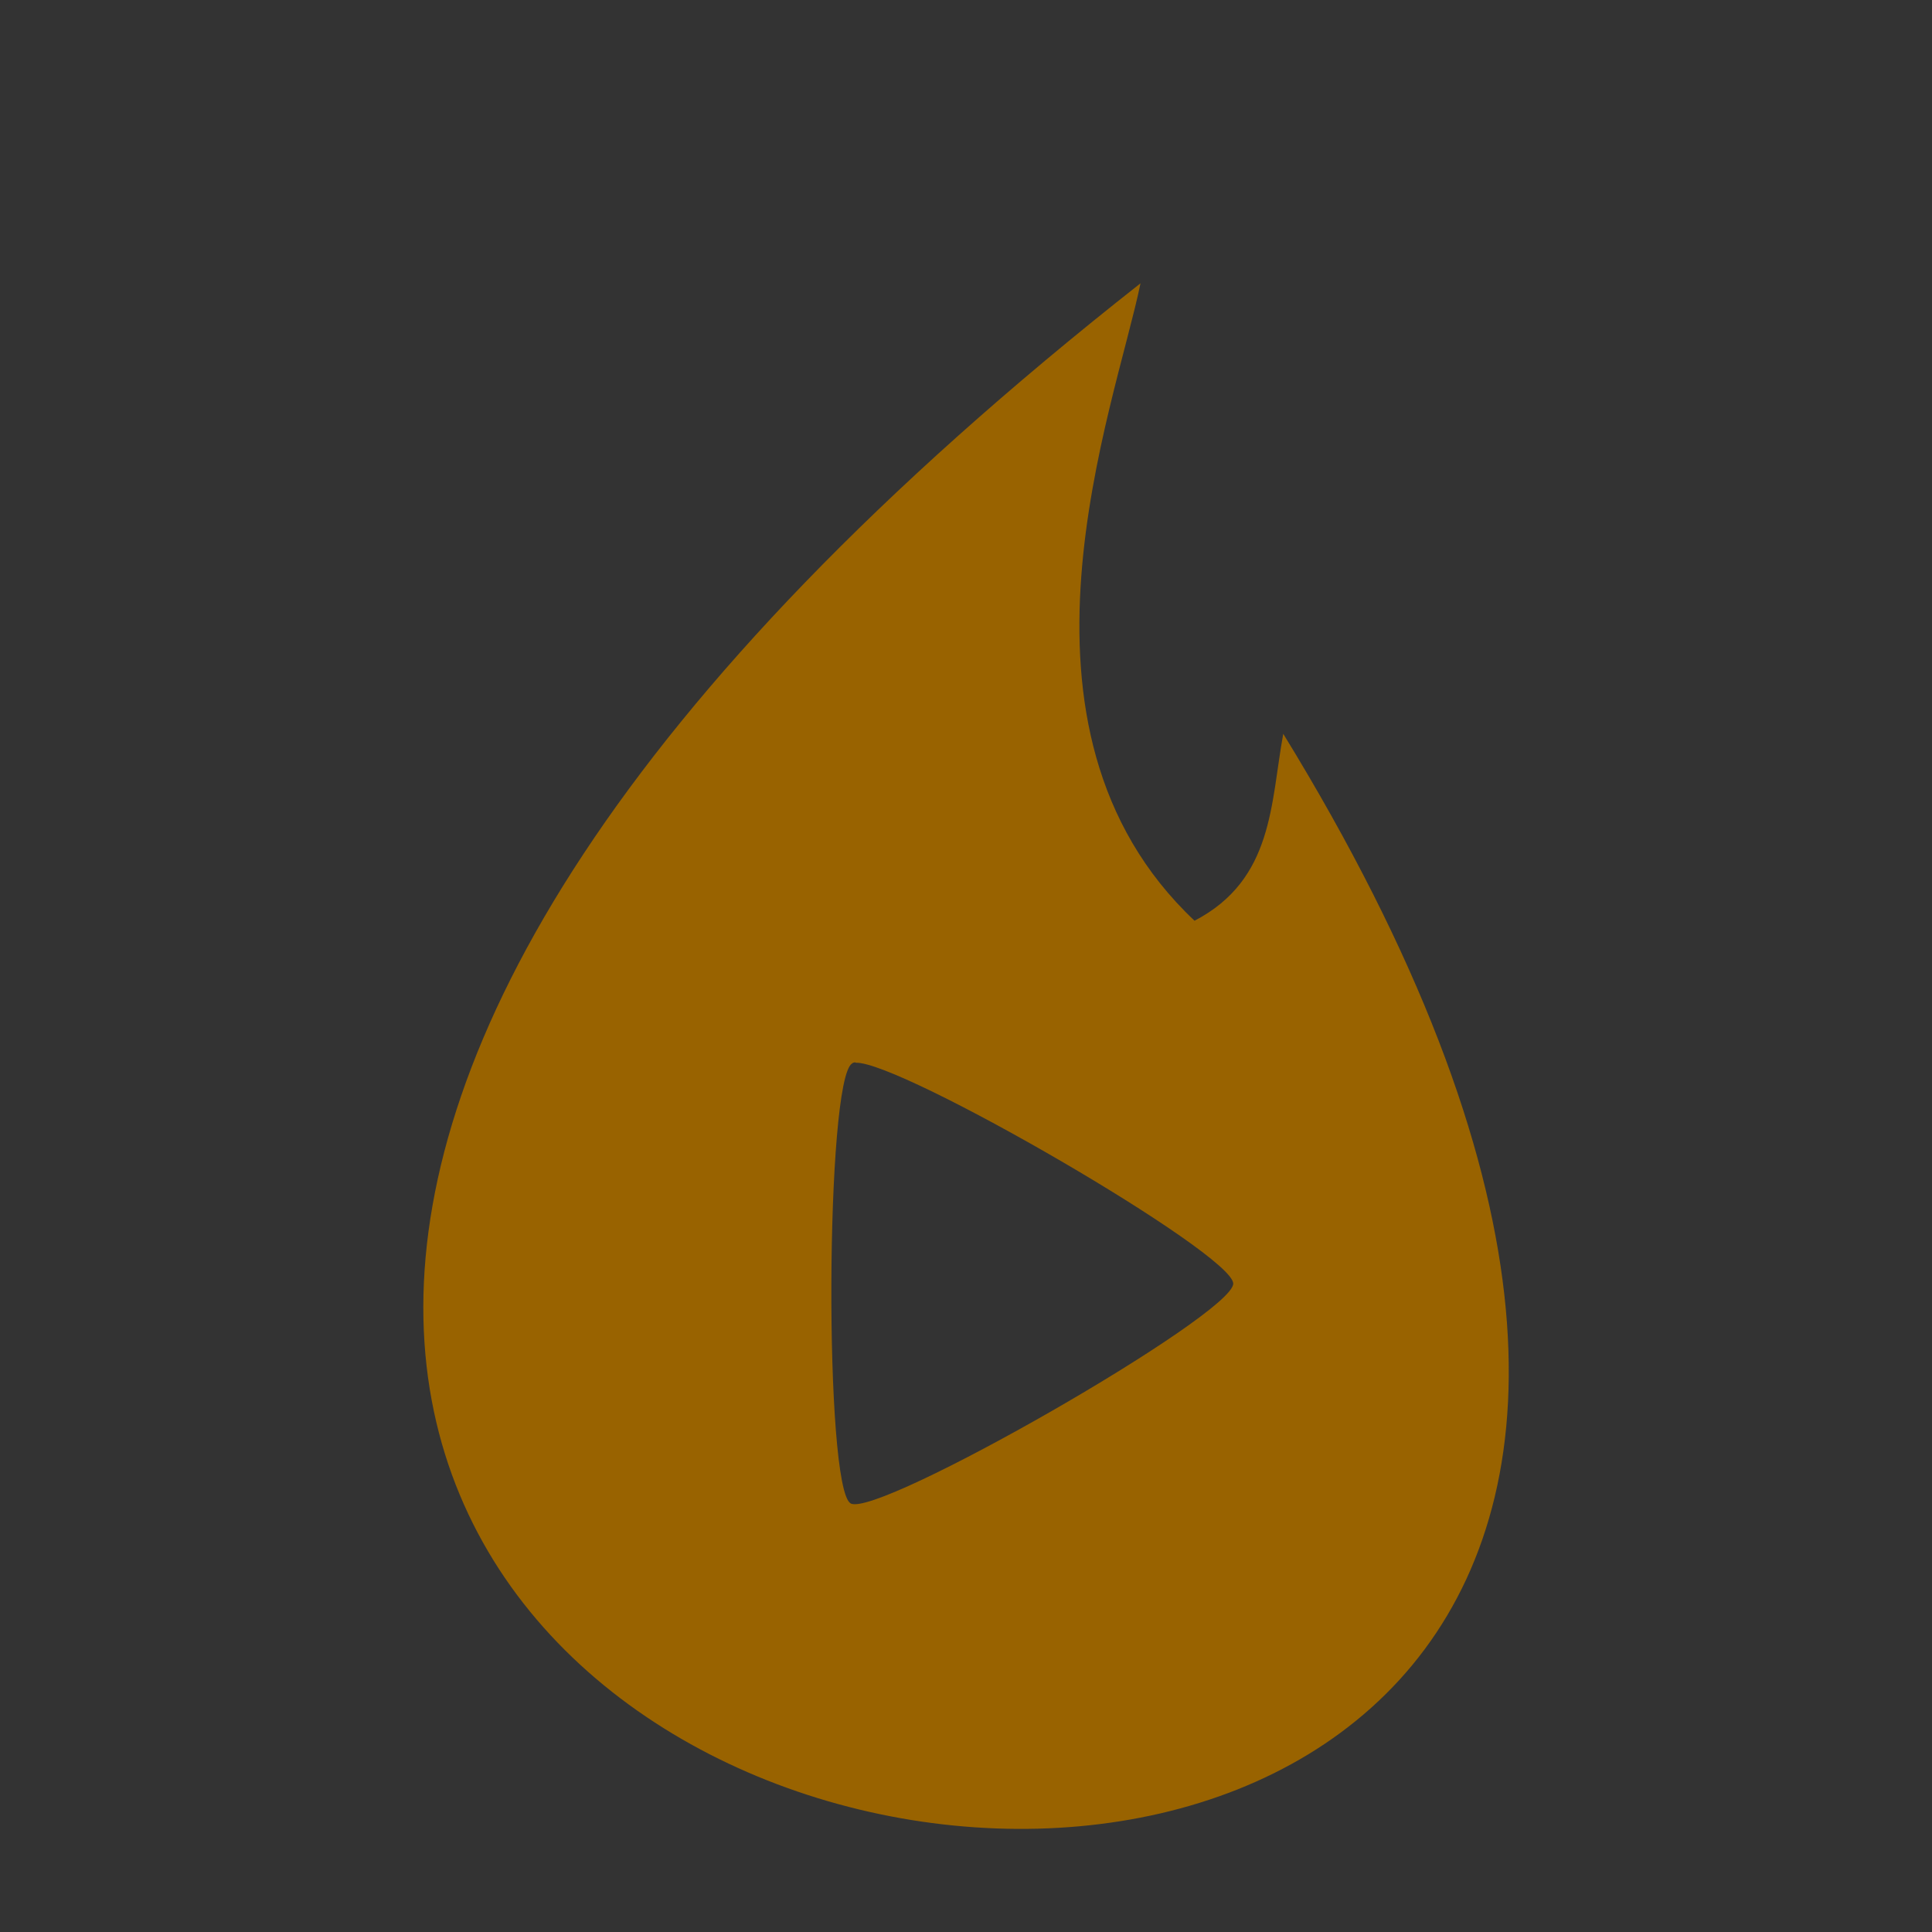 <?xml version="1.0" encoding="UTF-8" standalone="no"?>
<!-- Created with Inkscape (http://www.inkscape.org/) -->

<svg
   xmlns:dc="http://purl.org/dc/elements/1.1/"
   xmlns:cc="http://creativecommons.org/ns#"
   xmlns:rdf="http://www.w3.org/1999/02/22-rdf-syntax-ns#"
   xmlns:svg="http://www.w3.org/2000/svg"
   xmlns="http://www.w3.org/2000/svg"
   xmlns:sodipodi="http://sodipodi.sourceforge.net/DTD/sodipodi-0.dtd"
   xmlns:inkscape="http://www.inkscape.org/namespaces/inkscape"
   width="20"
   height="20"
   viewBox="0 0 5.292 5.292"
   version="1.1"
   id="svg50"
   inkscape:export-filename="/home/jaguilar992/Disco/Dropbox02/Projects/music/img/icon-bw.png"
   inkscape:export-xdpi="192"
   inkscape:export-ydpi="192"
   inkscape:version="0.92.5 (2060ec1f9f, 2020-04-08)"
   sodipodi:docname="music.svg">
  <rect x="0" y="0" width="5.292" height="5.292" fill="#333333" stroke="none"/>
  <defs
     id="defs44" />
  <sodipodi:namedview
     id="base"
     pagecolor="#ffffff"
     bordercolor="#666666"
     borderopacity="1.0"
     inkscape:pageopacity="0.0"
     inkscape:pageshadow="2"
     inkscape:zoom="22.541667"
     inkscape:cx="12"
     inkscape:cy="12"
     inkscape:document-units="px"
     inkscape:current-layer="layer1"
     showgrid="false"
     units="px"
     inkscape:window-width="1318"
     inkscape:window-height="704"
     inkscape:window-x="48"
     inkscape:window-y="27"
     inkscape:window-maximized="1" />
  <g
     inkscape:label="Layer 1"
     inkscape:groupmode="layer"
     id="layer1"
     transform="translate(0,-291.708)">
    <path
       style="fill:#996300;fill-opacity:1;stroke:none;stroke-width:0.048;stroke-opacity:1"
       d="m 3.124,292.484 c -5.8,4.561 3.387,6.115 0.391,1.234 -0.035,0.19 -0.026,0.399 -0.243,0.512 -0.56,-0.528 -0.218,-1.404 -0.148,-1.746 z M 2.344,294.619 c 0.123,-0.005 1.034,0.523 1.034,0.605 1.44e-4,0.085 -0.975,0.644 -1.048,0.602 -0.073,-0.042 -0.069,-1.162 0.004,-1.205 0.002,-0.002 0.005,-0.003 0.009,-0.003 z"
       id="rect815"
       inkscape:connector-curvature="0" />
    <rect
       y="206.551"
       x="-20.138"
       height="9.769"
       width="8.329"
       id="rect19"
       style="fill:#ffffff;fill-opacity:1;stroke:none;stroke-width:0.415;stroke-opacity:1" />
  </g>
</svg>

